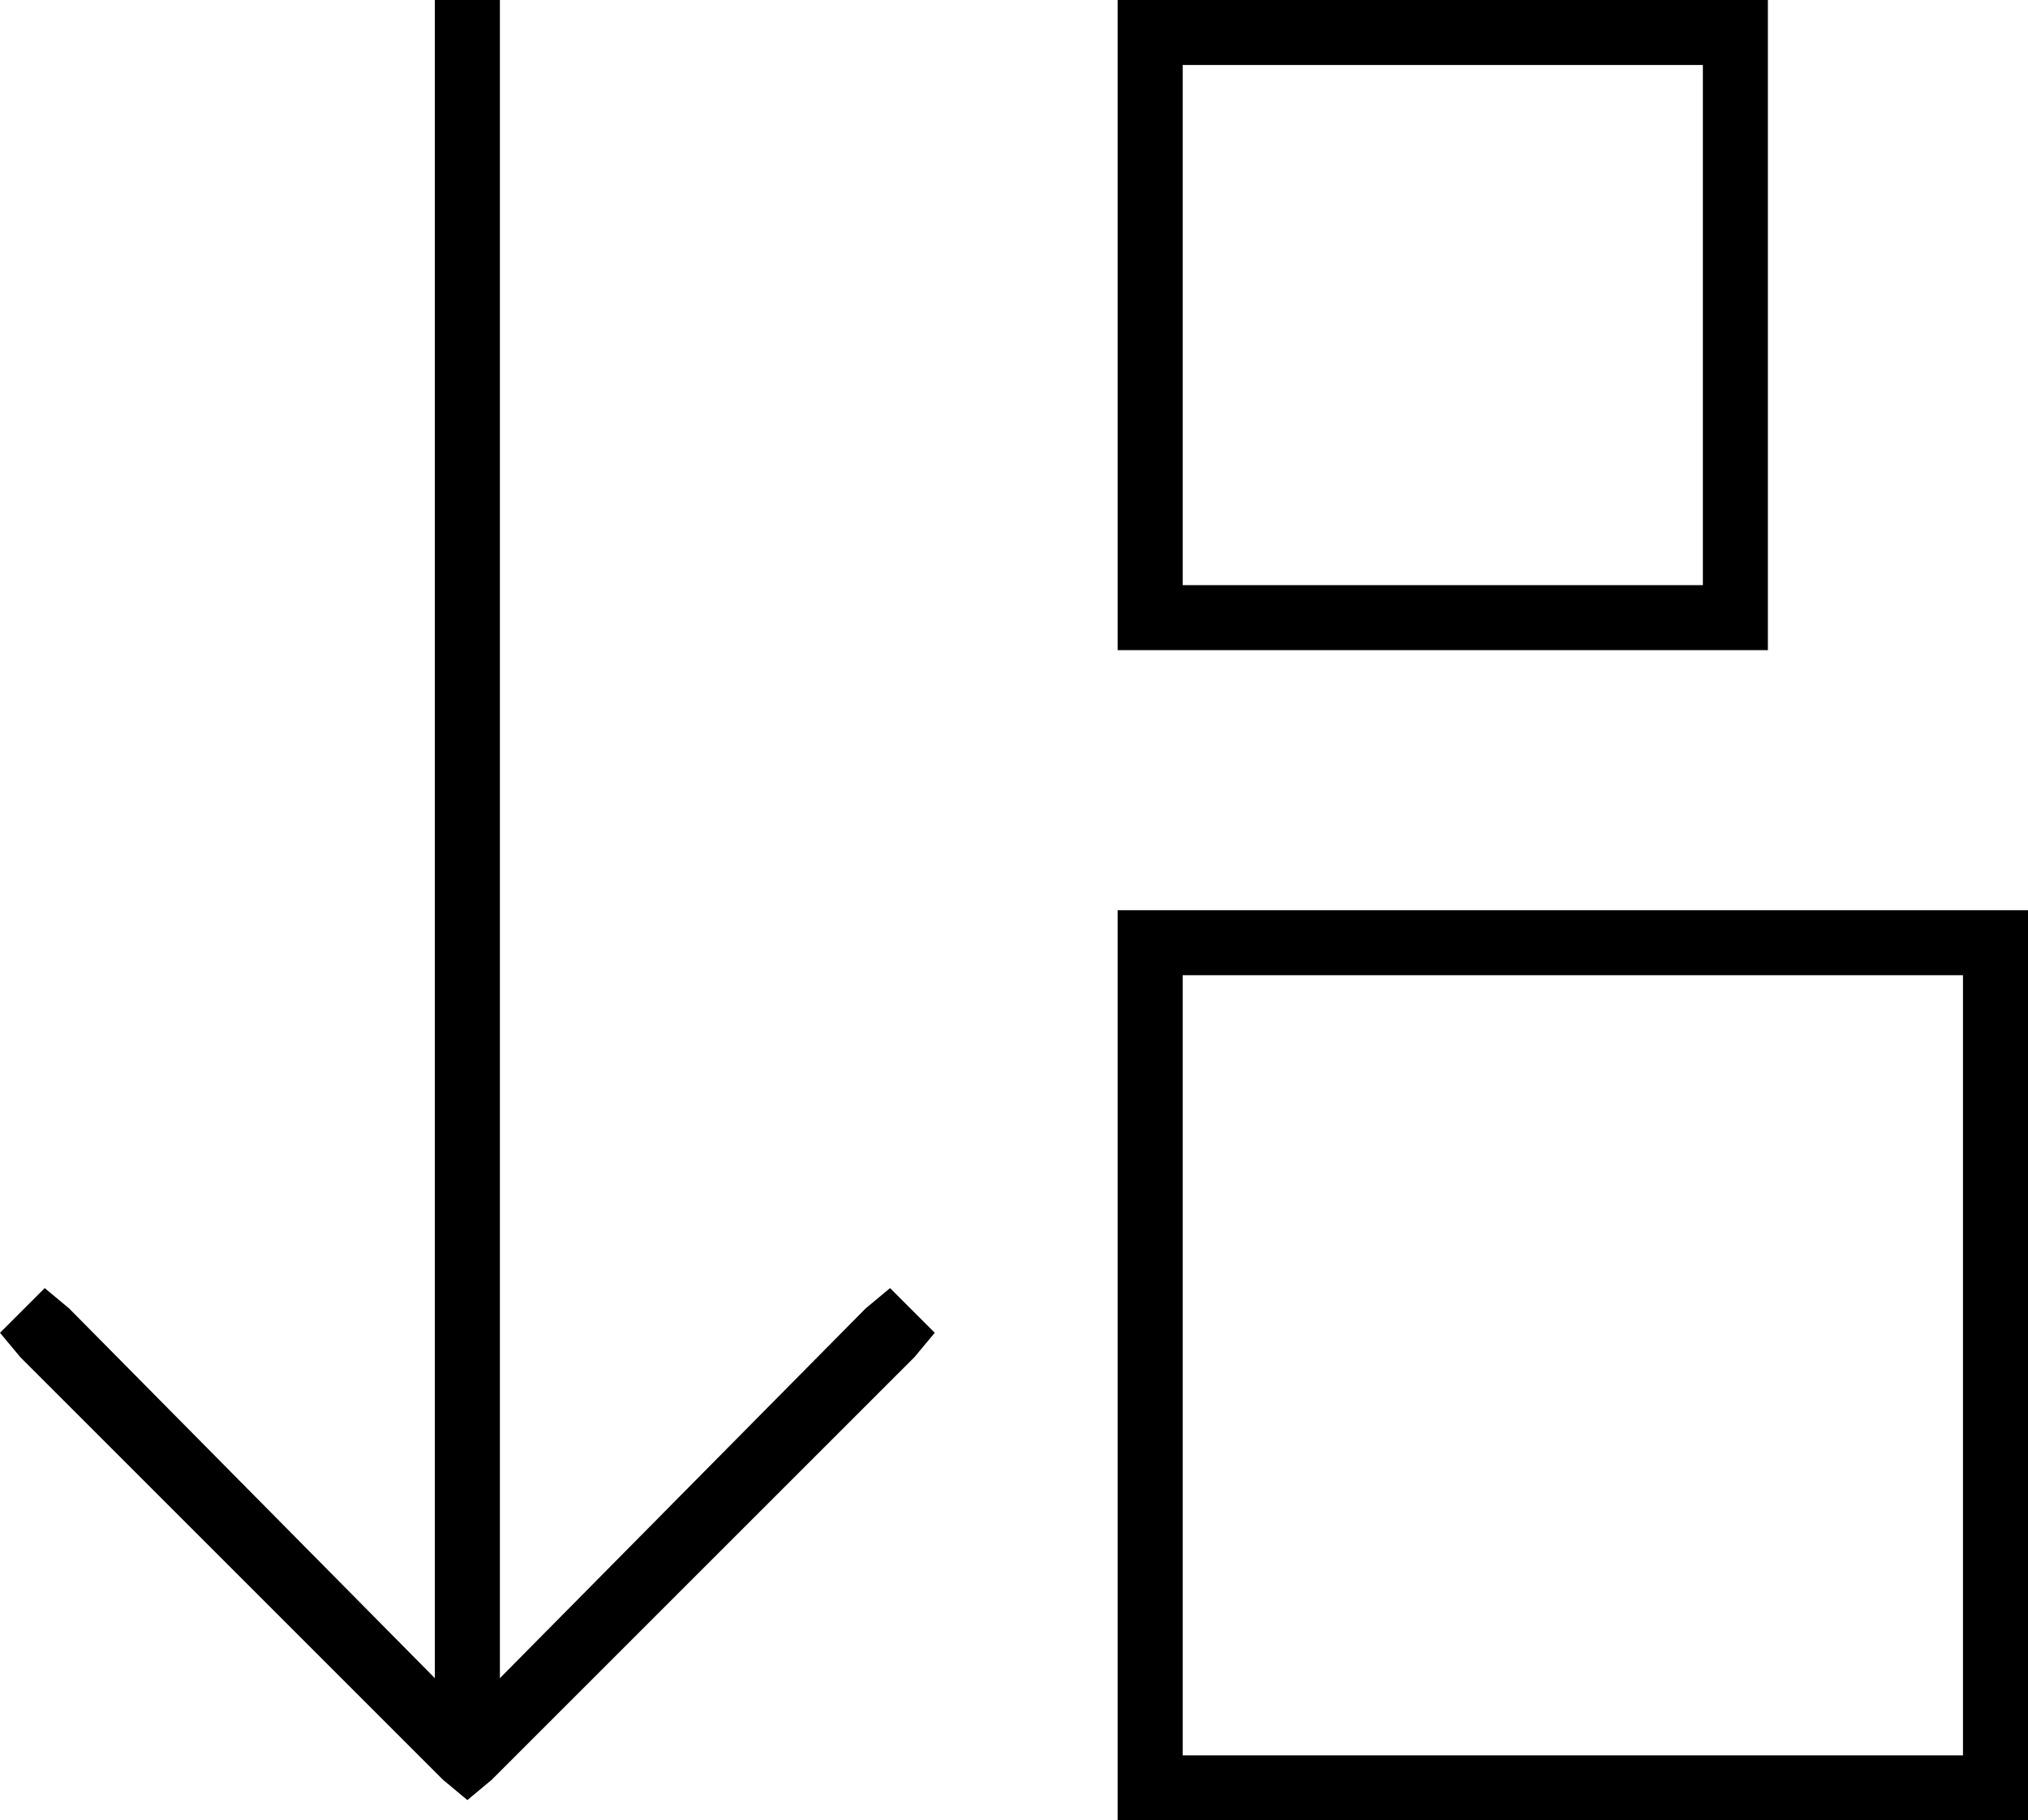 <svg xmlns="http://www.w3.org/2000/svg" viewBox="0 0 499 448">
  <path d="M 115 443 L 121 438 L 115 443 L 121 438 L 225 334 L 225 334 L 230 328 L 230 328 L 219 317 L 219 317 L 213 322 L 213 322 L 123 413 L 123 413 L 123 8 L 123 8 L 123 0 L 123 0 L 107 0 L 107 0 L 107 8 L 107 8 L 107 413 L 107 413 L 17 322 L 17 322 L 11 317 L 11 317 L 0 328 L 0 328 L 5 334 L 5 334 L 109 438 L 109 438 L 115 443 L 115 443 Z M 291 160 L 419 160 L 291 160 L 435 160 L 435 144 L 435 144 L 435 16 L 435 16 L 435 0 L 435 0 L 419 0 L 275 0 L 275 16 L 275 16 L 275 144 L 275 144 L 275 160 L 275 160 L 291 160 L 291 160 Z M 419 144 L 291 144 L 419 144 L 291 144 L 291 16 L 291 16 L 419 16 L 419 16 L 419 144 L 419 144 Z M 275 448 L 291 448 L 275 448 L 499 448 L 499 432 L 499 432 L 499 240 L 499 240 L 499 224 L 499 224 L 483 224 L 275 224 L 275 240 L 275 240 L 275 432 L 275 432 L 275 448 L 275 448 Z M 483 240 L 483 432 L 483 240 L 483 432 L 291 432 L 291 432 L 291 240 L 291 240 L 483 240 L 483 240 Z" />
</svg>